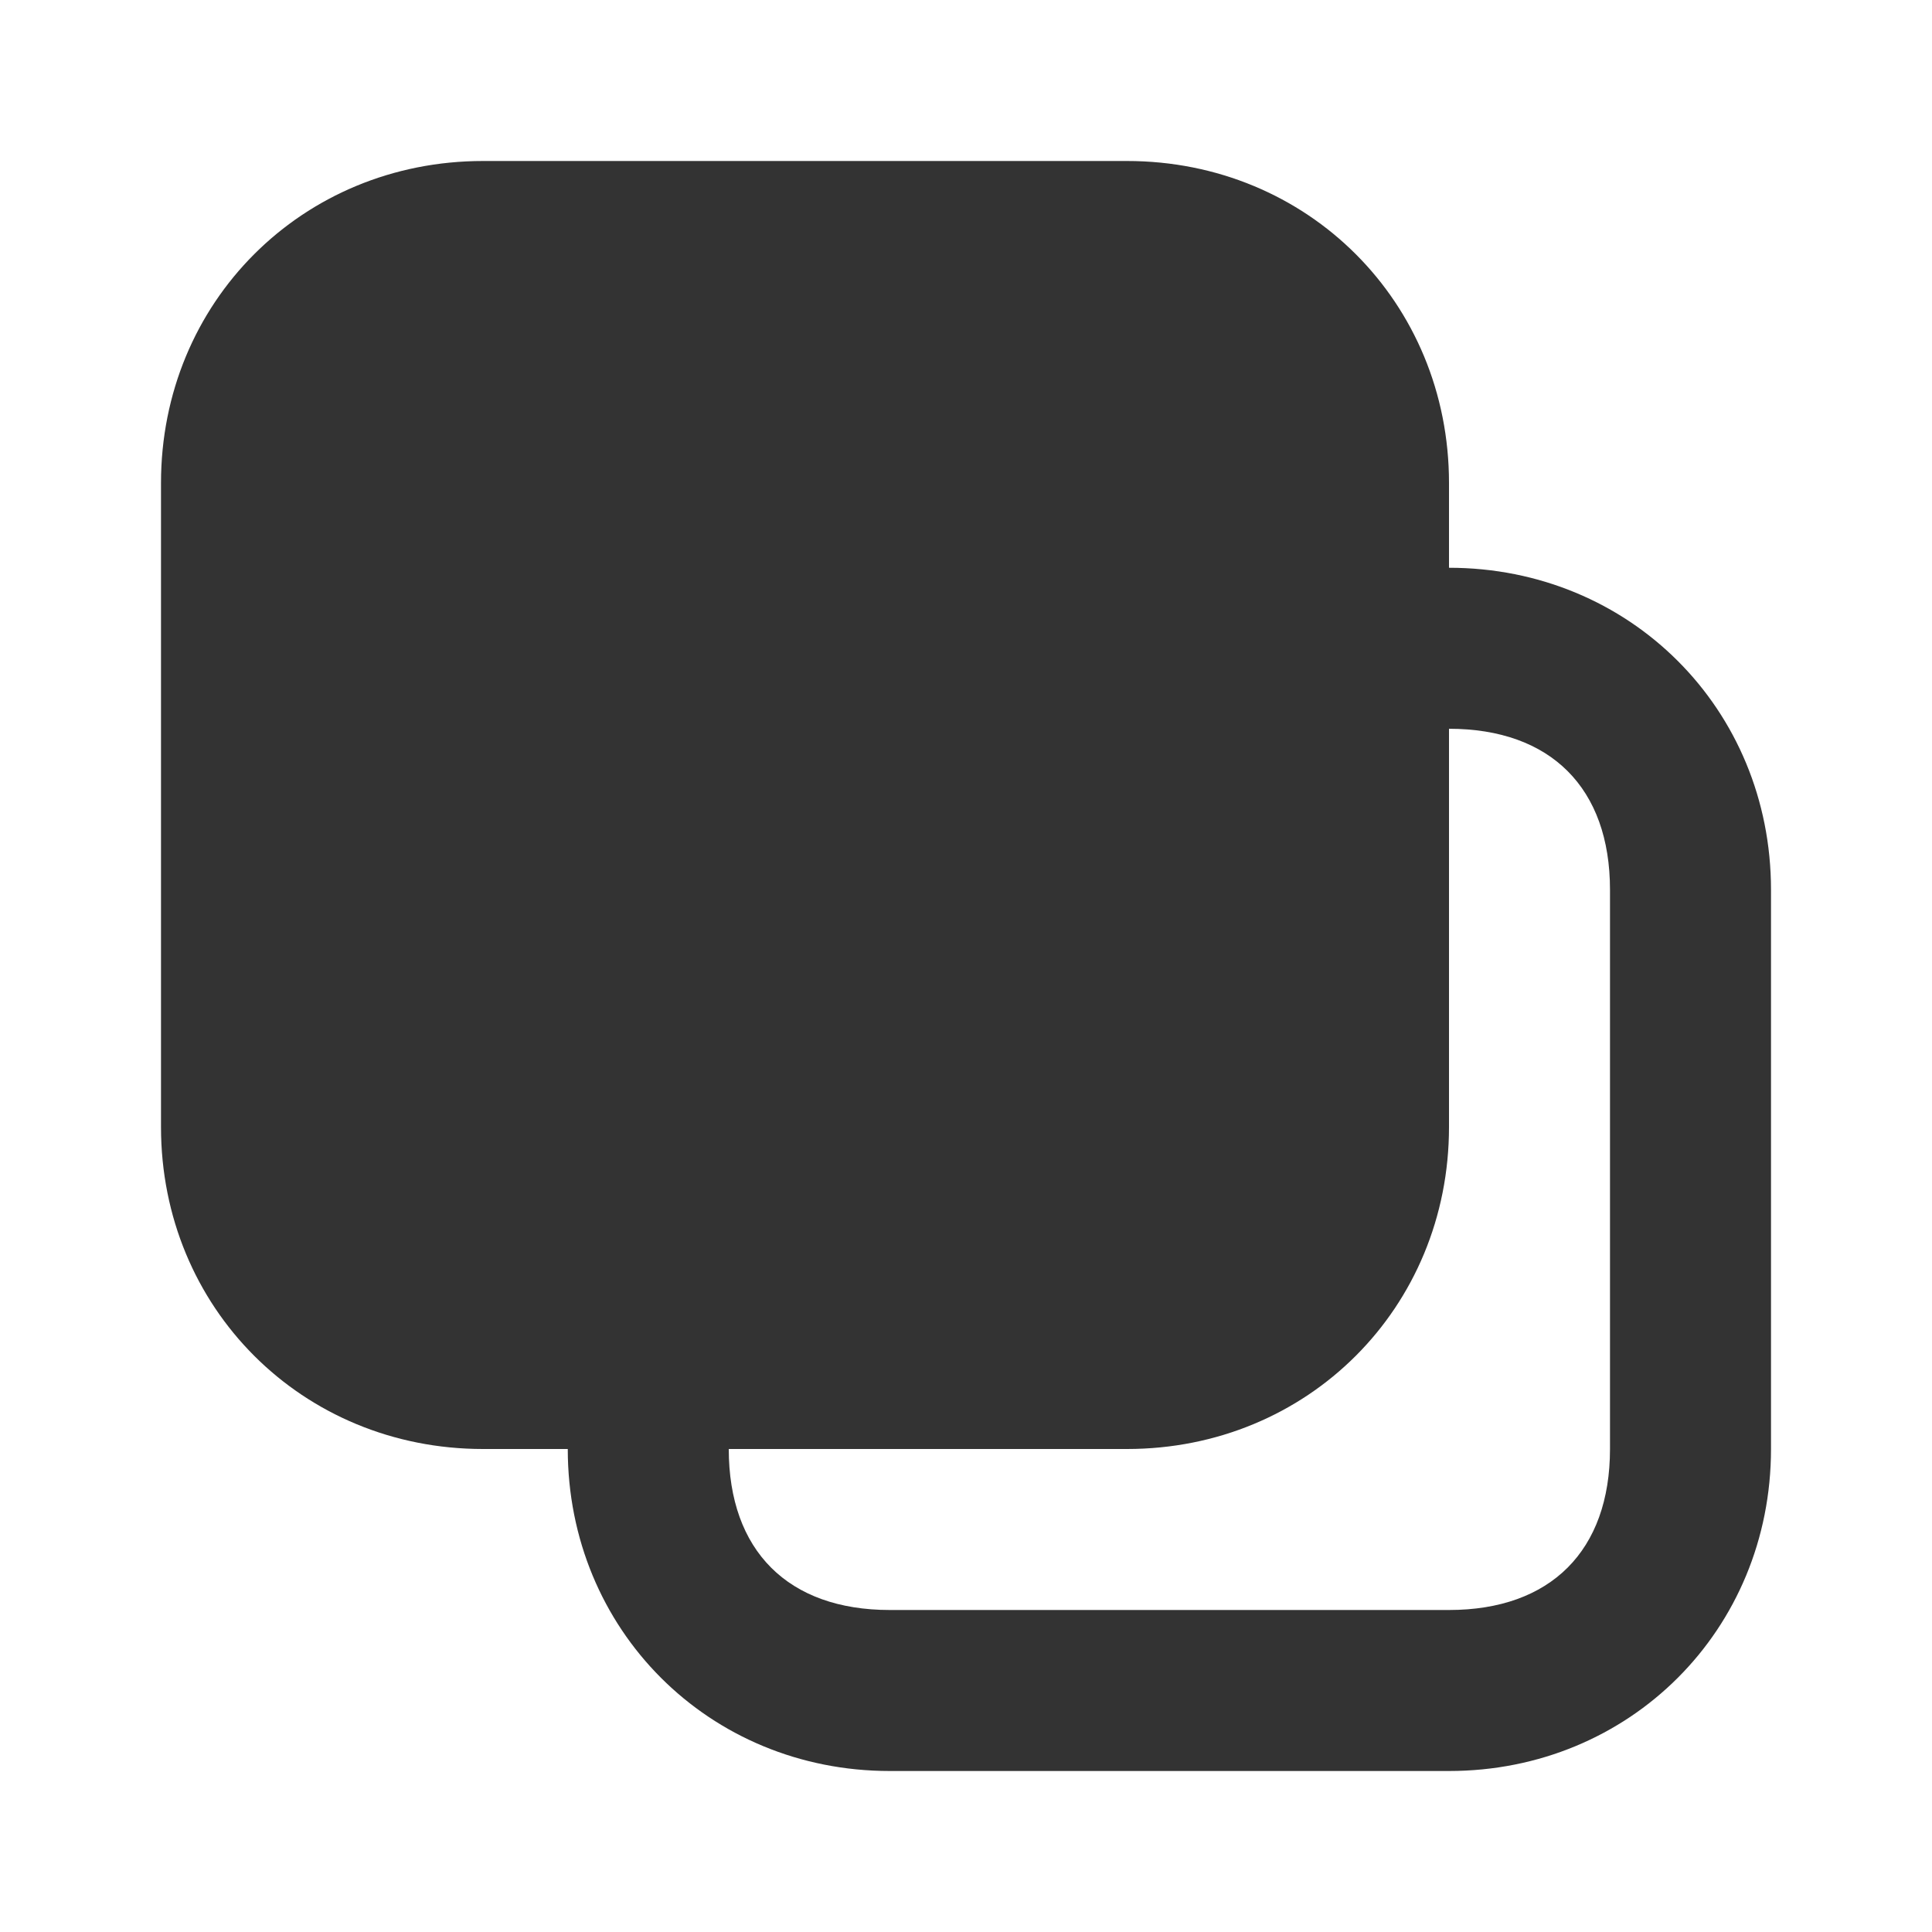<svg width="24" height="24" viewBox="0 0 24 24" fill="none" xmlns="http://www.w3.org/2000/svg">
<path d="M2 6V14C2 16.246 3.754 18 6 18H14C16.246 18 18 16.246 18 14V6C18 3.754 16.246 2 14 2H6C3.754 2 2 3.754 2 6ZM17 9.053H18C19.263 9.053 20 9.789 20 11.053V18C20 19.263 19.263 20 18 20H11.053C9.789 20 9.053 19.263 9.053 18V17C9.053 16.456 8.596 16 8.053 16C7.509 16 7.053 16.456 7.053 17V18C7.053 20.246 8.807 22 11.053 22H18C20.246 22 22 20.246 22 18V11.053C22 8.807 20.246 7.053 18 7.053H17C16.456 7.053 16 7.509 16 8.053C16 8.596 16.456 9.053 17 9.053Z" fill="#333333"/>
</svg>
